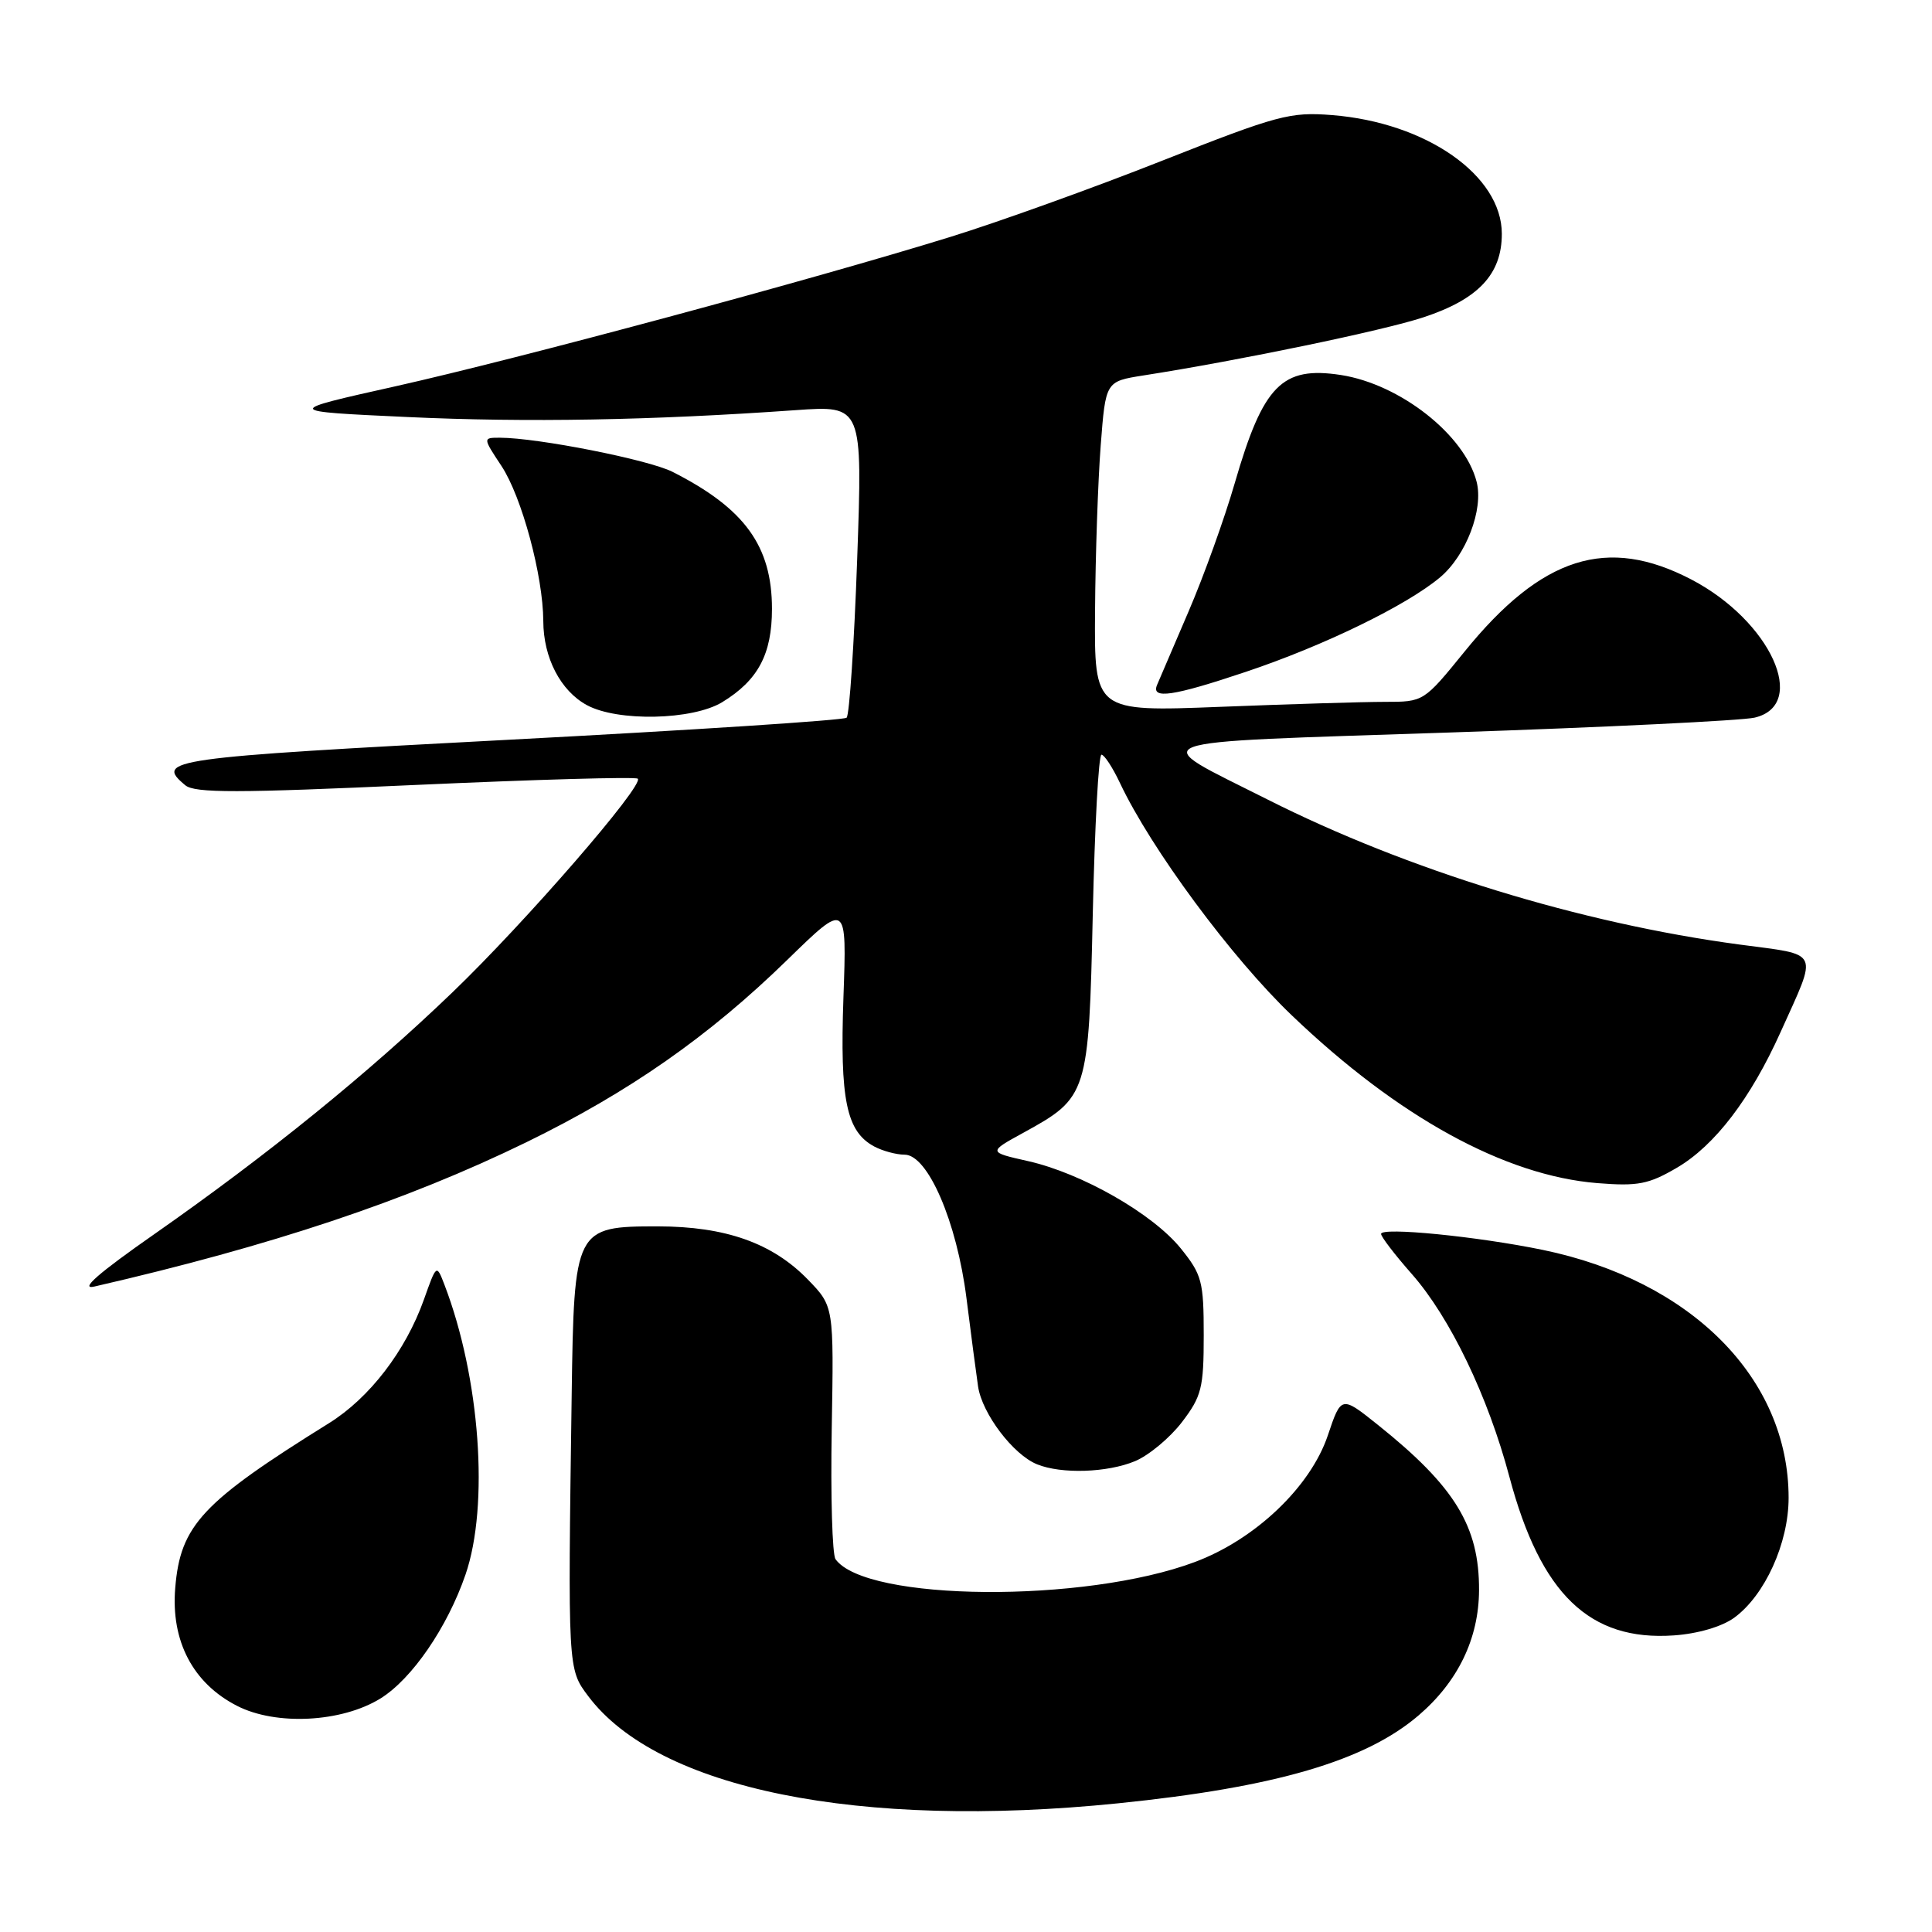 <?xml version="1.0" encoding="UTF-8" standalone="no"?>
<!DOCTYPE svg PUBLIC "-//W3C//DTD SVG 1.1//EN" "http://www.w3.org/Graphics/SVG/1.1/DTD/svg11.dtd" >
<svg xmlns="http://www.w3.org/2000/svg" xmlns:xlink="http://www.w3.org/1999/xlink" version="1.1" viewBox="0 0 256 256">
 <g >
 <path fill="currentColor"
d=" M 148.14 238.95 C 168.98 236.83 180.91 233.34 187.97 227.30 C 193.19 222.83 195.95 217.12 195.98 210.72 C 196.02 202.26 192.79 196.98 182.61 188.83 C 177.72 184.92 177.72 184.92 175.94 190.21 C 173.64 197.02 166.33 203.99 158.31 206.98 C 143.72 212.45 114.72 212.21 110.71 206.60 C 110.28 206.00 110.05 198.21 110.21 189.30 C 110.49 173.10 110.49 173.10 107.06 169.56 C 102.36 164.71 96.14 162.51 87.16 162.50 C 76.19 162.50 76.06 162.74 75.75 184.86 C 75.24 221.19 75.23 221.14 77.93 224.73 C 87.16 237.05 113.80 242.44 148.14 238.95 Z  M 50.41 225.06 C 54.58 222.48 59.27 215.65 61.68 208.65 C 64.84 199.47 63.61 182.54 58.89 170.23 C 57.84 167.50 57.84 167.50 56.17 172.20 C 53.75 179.00 48.97 185.23 43.59 188.58 C 26.77 199.04 23.90 202.11 23.22 210.40 C 22.63 217.46 25.57 223.05 31.42 226.04 C 36.59 228.68 45.27 228.23 50.41 225.06 Z  M 229.79 214.36 C 233.86 211.39 237.00 204.47 237.00 198.47 C 237.00 182.65 224.12 169.68 204.39 165.61 C 195.74 163.83 183.00 162.57 183.00 163.50 C 183.00 163.88 184.83 166.27 187.07 168.81 C 192.15 174.58 197.17 185.02 200.01 195.71 C 204.14 211.22 210.63 217.48 221.79 216.70 C 224.98 216.48 228.16 215.54 229.79 214.36 Z  M 150.40 193.61 C 152.24 192.84 155.03 190.51 156.62 188.43 C 159.22 185.02 159.50 183.90 159.50 176.92 C 159.50 169.79 159.26 168.89 156.45 165.41 C 152.72 160.81 143.35 155.46 136.21 153.85 C 130.92 152.66 130.92 152.66 135.63 150.08 C 144.14 145.41 144.27 145.01 144.80 121.04 C 145.06 109.47 145.57 100.00 145.95 100.00 C 146.32 100.00 147.43 101.69 148.40 103.75 C 152.51 112.46 163.19 126.91 171.15 134.52 C 185.24 148.01 199.40 155.78 211.66 156.77 C 217.04 157.20 218.46 156.92 222.20 154.73 C 227.22 151.79 231.97 145.57 235.94 136.75 C 240.91 125.70 241.34 126.61 230.45 125.15 C 209.42 122.33 186.49 115.28 168.00 105.96 C 151.76 97.77 149.83 98.48 192.10 97.06 C 212.67 96.37 230.85 95.48 232.50 95.09 C 239.69 93.40 234.59 82.26 224.12 76.79 C 212.97 70.97 204.29 73.72 194.07 86.33 C 188.65 93.00 188.65 93.00 183.49 93.00 C 180.64 93.00 170.82 93.30 161.66 93.66 C 145.00 94.31 145.00 94.31 145.10 80.91 C 145.15 73.53 145.49 63.68 145.85 59.02 C 146.50 50.54 146.50 50.54 151.50 49.75 C 164.31 47.75 183.26 43.81 188.60 42.05 C 195.89 39.65 199.00 36.34 199.00 30.98 C 199.00 23.24 188.99 16.24 176.50 15.25 C 170.93 14.81 169.31 15.25 154.00 21.29 C 144.93 24.88 132.32 29.41 126.00 31.37 C 107.70 37.04 68.71 47.53 52.47 51.17 C 37.56 54.50 37.56 54.50 54.03 55.26 C 69.81 55.99 86.29 55.70 105.40 54.35 C 114.30 53.72 114.30 53.72 113.58 74.11 C 113.18 85.32 112.55 94.77 112.18 95.10 C 111.81 95.44 91.59 96.75 67.25 98.03 C 22.27 100.40 20.47 100.65 24.55 104.05 C 25.82 105.10 31.41 105.09 55.07 104.01 C 70.99 103.29 84.24 102.91 84.51 103.18 C 85.37 104.04 69.58 122.25 59.91 131.53 C 48.70 142.30 35.51 152.99 20.52 163.48 C 13.01 168.72 10.48 170.94 12.52 170.47 C 36.00 165.07 53.81 159.12 69.71 151.37 C 83.36 144.71 93.94 137.32 104.35 127.16 C 112.21 119.50 112.21 119.50 111.76 132.17 C 111.28 145.76 112.15 149.94 115.85 151.92 C 116.96 152.51 118.77 153.00 119.86 153.00 C 122.95 153.00 126.78 161.89 128.06 172.00 C 128.65 176.68 129.34 181.95 129.60 183.72 C 130.14 187.32 134.25 192.75 137.42 194.03 C 140.65 195.34 146.73 195.14 150.40 193.61 Z  M 95.70 93.04 C 100.44 90.15 102.29 86.69 102.29 80.68 C 102.29 72.35 98.67 67.36 89.11 62.52 C 85.93 60.91 71.25 58.01 66.24 58.00 C 63.97 58.00 63.97 58.00 66.45 61.75 C 69.15 65.85 71.96 76.29 71.99 82.30 C 72.00 87.16 74.28 91.54 77.76 93.43 C 81.84 95.65 91.78 95.43 95.70 93.04 Z  M 165.06 89.03 C 175.43 85.56 186.39 80.22 190.83 76.49 C 194.27 73.59 196.60 67.50 195.66 63.84 C 194.08 57.63 185.53 50.91 177.68 49.69 C 169.87 48.49 167.38 51.02 163.61 64.02 C 162.26 68.69 159.51 76.33 157.50 81.00 C 155.50 85.67 153.62 90.06 153.32 90.75 C 152.49 92.69 155.41 92.27 165.06 89.03 Z "/>
</g>
</svg>